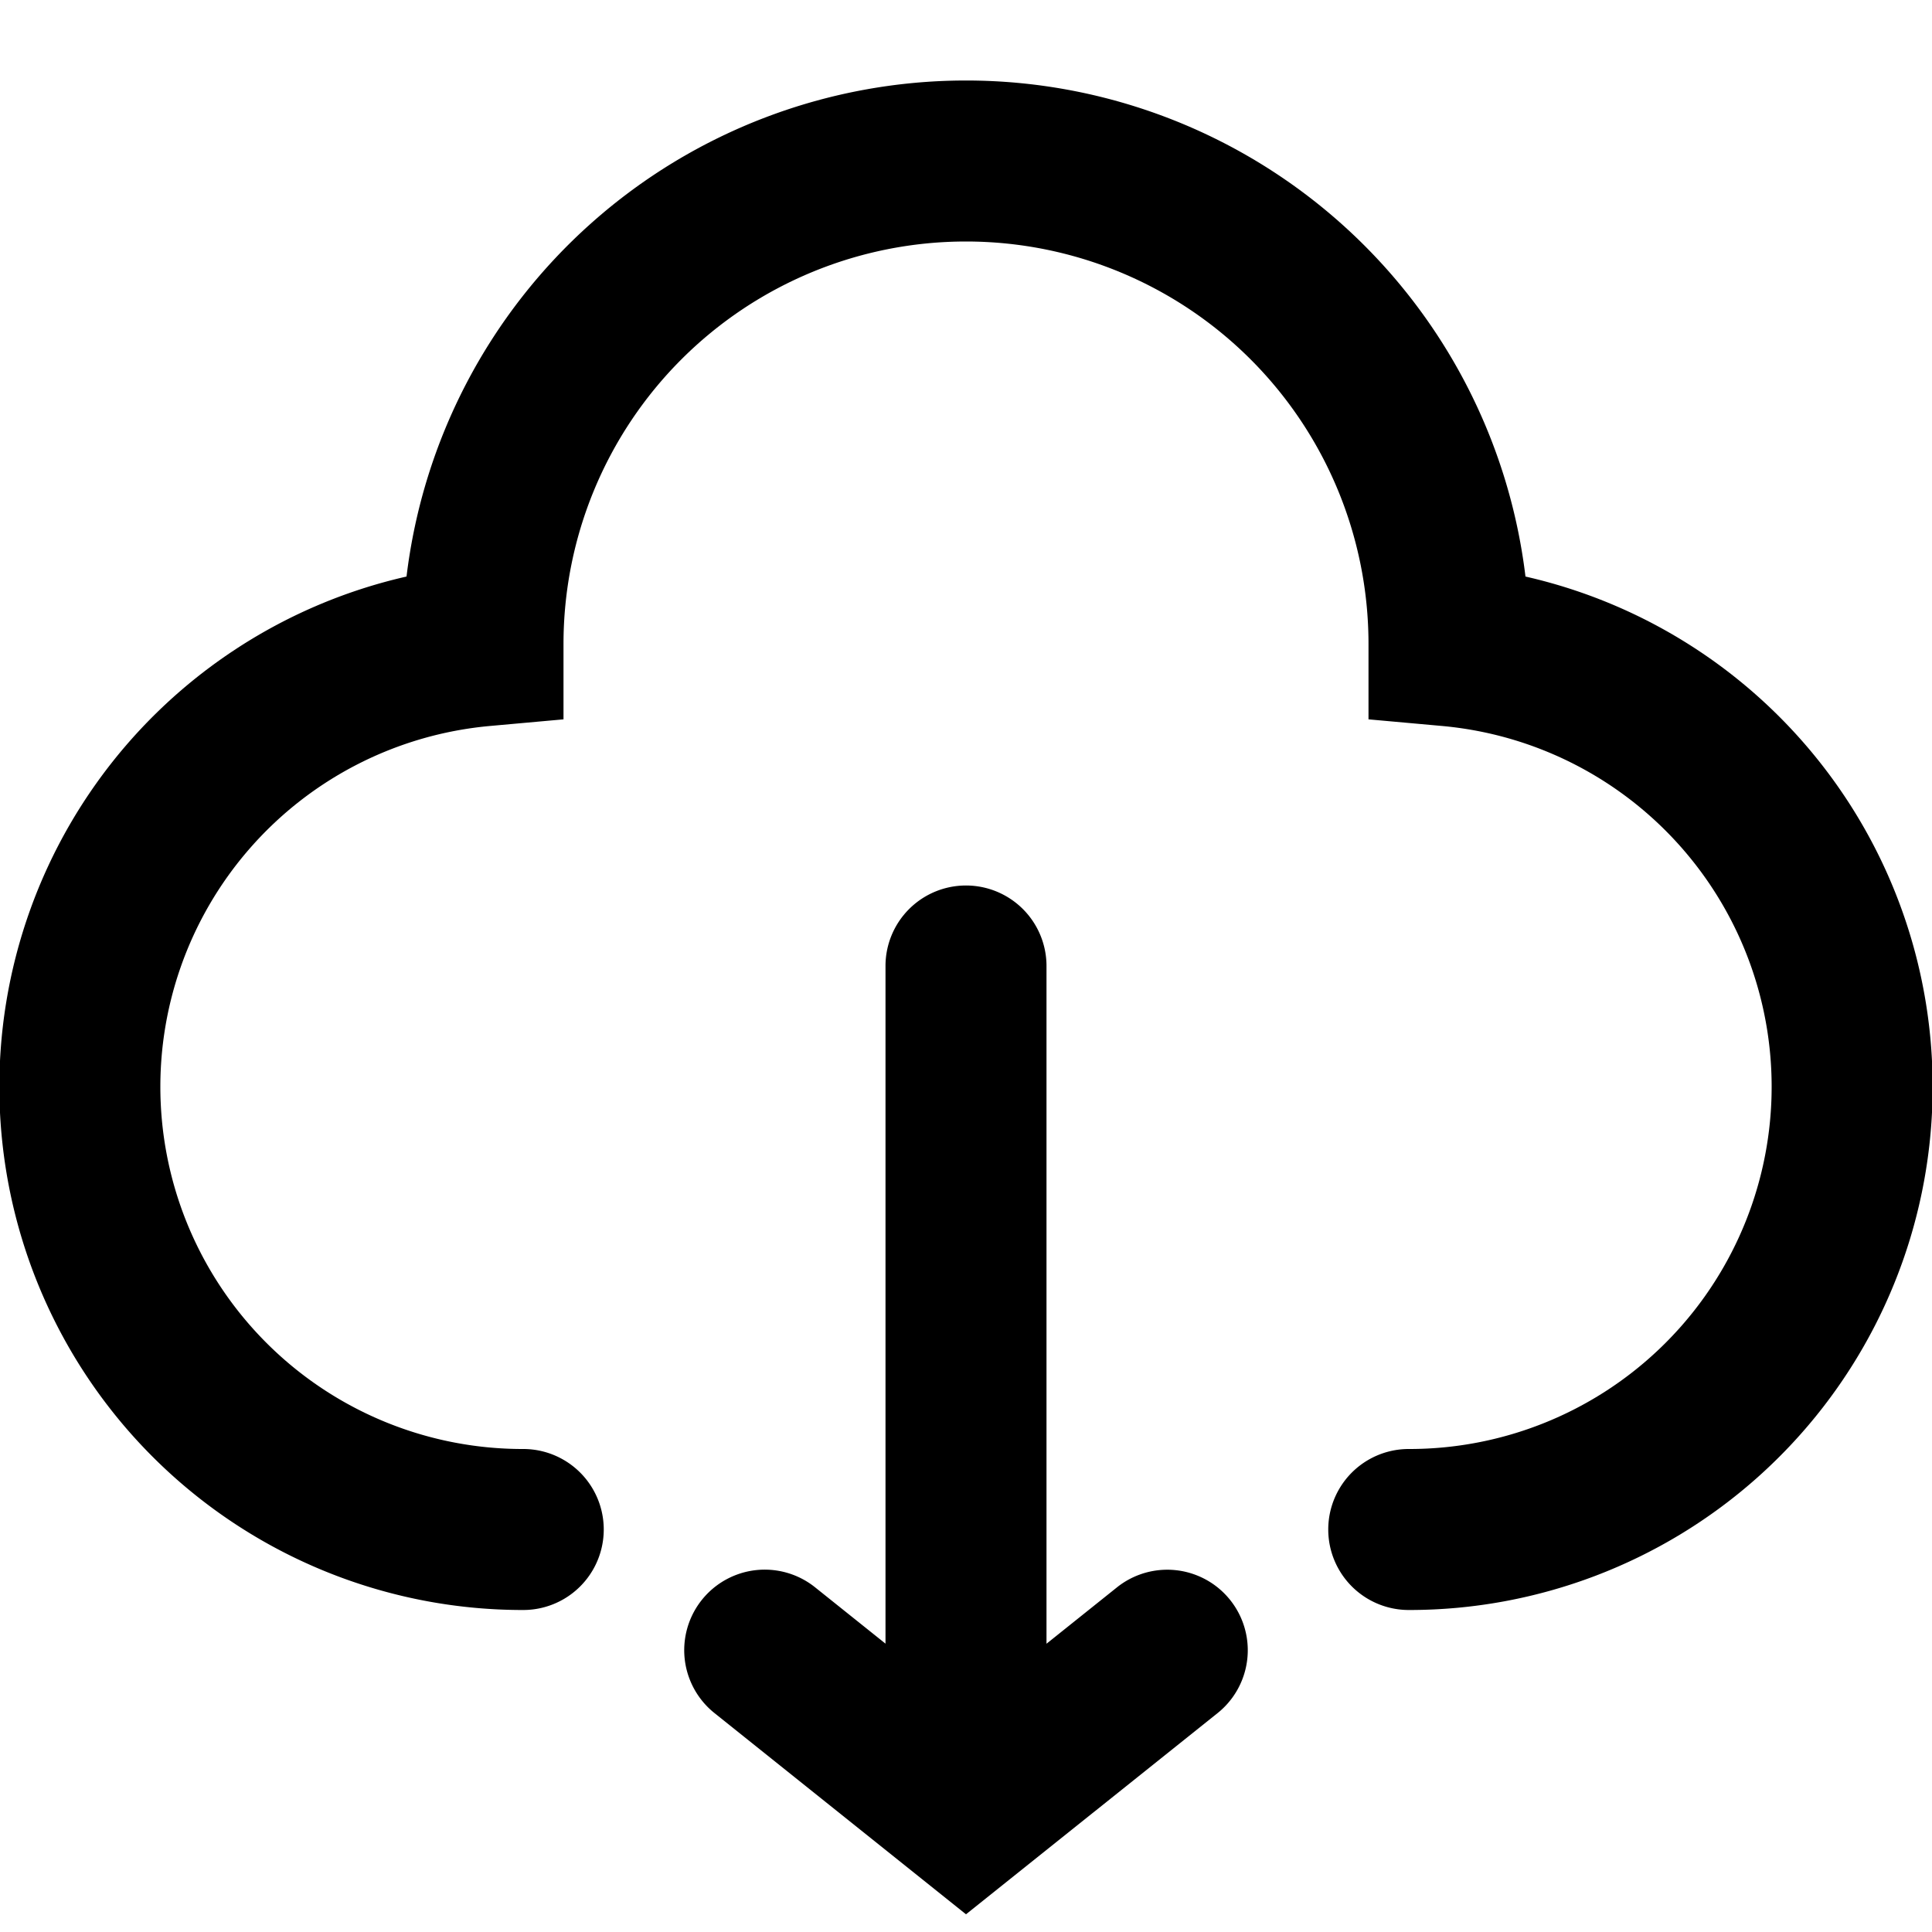 <svg width="100%" height="100%" viewBox="0 0 24 24"><path fill="currentColor" fill-rule="evenodd" d="M12 11a1 1 0 0 1 1 1v8.419l.875-.7a1 1 0 1 1 1.25 1.562L12 23.78l-3.125-2.5a1 1 0 1 1 1.25-1.562l.875.7V12a1 1 0 0 1 1-1zm0-10a7.001 7.001 0 0 1 6.95 6.162A6.5 6.5 0 0 1 17.5 20a1 1 0 0 1 0-2 4.5 4.5 0 0 0 .41-8.982L17 8.936V8A5 5 0 0 0 7 8v.936l-.91.082A4.5 4.5 0 0 0 6.5 18a1 1 0 0 1 0 2A6.5 6.5 0 0 1 5.05 7.162 7.001 7.001 0 0 1 12 1z"></path></svg>